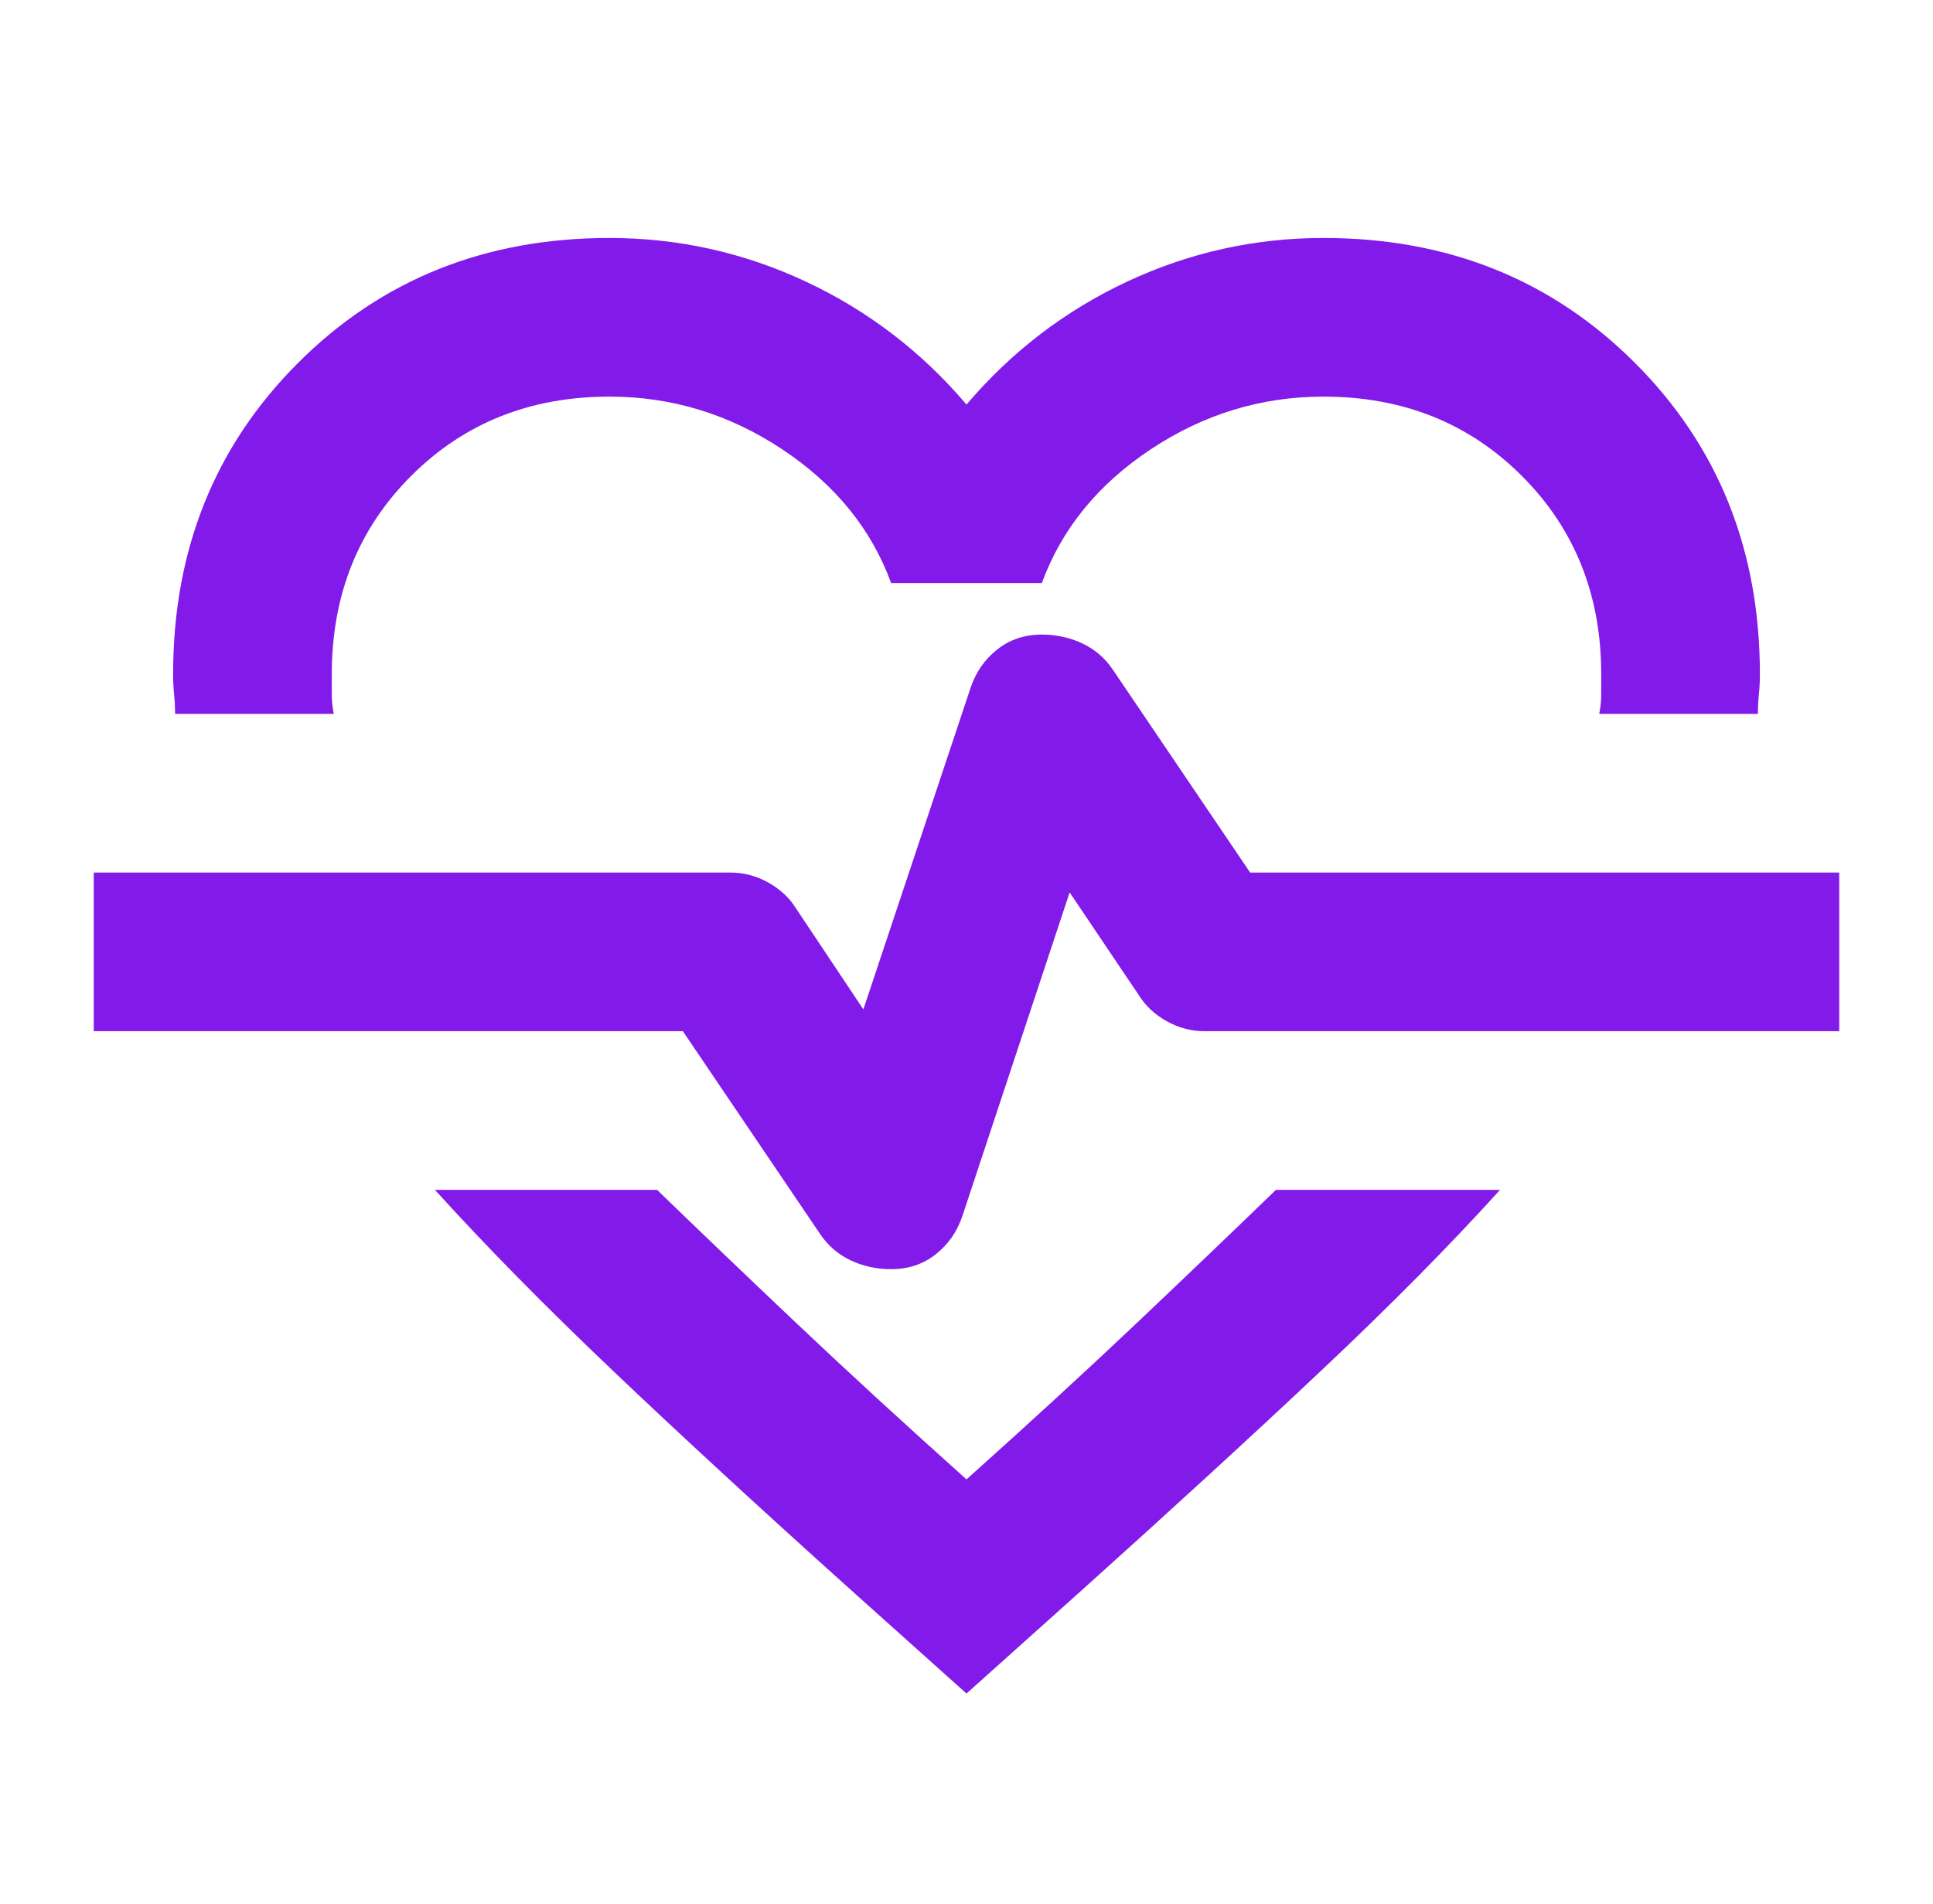 <svg width="67" height="66" viewBox="0 0 67 66" fill="none" xmlns="http://www.w3.org/2000/svg">
<mask id="mask0_15_1338" style="mask-type:alpha" maskUnits="userSpaceOnUse" x="0" y="0" width="67" height="66">
<rect x="0.5" width="66" height="66" fill="#D9D9D9"/>
</mask>
<g mask="url(#mask0_15_1338)">
<path d="M21.125 8.25C23.508 8.25 25.777 8.754 27.931 9.762C30.085 10.771 31.942 12.192 33.5 14.025C35.058 12.192 36.915 10.771 39.069 9.762C41.223 8.754 43.492 8.25 45.875 8.25C50.183 8.25 53.781 9.694 56.669 12.581C59.556 15.469 61 19.067 61 23.375C61 23.604 60.989 23.833 60.966 24.062C60.943 24.292 60.931 24.521 60.931 24.75H55.431C55.477 24.521 55.5 24.292 55.5 24.062V23.375C55.5 20.625 54.583 18.333 52.75 16.5C50.917 14.667 48.625 13.75 45.875 13.75C43.721 13.75 41.727 14.357 39.894 15.572C38.06 16.787 36.8 18.333 36.112 20.212H30.887C30.2 18.333 28.94 16.787 27.106 15.572C25.273 14.357 23.279 13.75 21.125 13.75C18.375 13.75 16.083 14.667 14.25 16.5C12.417 18.333 11.5 20.625 11.5 23.375V24.062C11.5 24.292 11.523 24.521 11.569 24.75H6.069C6.069 24.521 6.057 24.292 6.034 24.062C6.011 23.833 6 23.604 6 23.375C6 19.067 7.444 15.469 10.331 12.581C13.219 9.694 16.817 8.25 21.125 8.25ZM15.075 41.25H22.775C24.242 42.671 25.846 44.206 27.587 45.856C29.329 47.506 31.3 49.317 33.5 51.288C35.7 49.317 37.671 47.506 39.413 45.856C41.154 44.206 42.758 42.671 44.225 41.25H51.994C50.252 43.175 48.19 45.26 45.806 47.506C43.423 49.752 40.65 52.296 37.487 55.138L33.5 58.712L29.512 55.138C26.35 52.296 23.589 49.752 21.228 47.506C18.868 45.26 16.817 43.175 15.075 41.25ZM30.887 44C31.483 44 31.999 43.828 32.434 43.484C32.87 43.141 33.179 42.694 33.362 42.144L37.075 30.938L39.481 34.513C39.71 34.879 40.031 35.177 40.444 35.406C40.856 35.635 41.292 35.75 41.75 35.75H63.75V30.25H43.331L38.587 23.238C38.312 22.825 37.957 22.516 37.522 22.309C37.087 22.103 36.617 22 36.112 22C35.517 22 35.001 22.172 34.566 22.516C34.13 22.859 33.821 23.306 33.638 23.856L29.925 34.994L27.587 31.488C27.358 31.121 27.038 30.823 26.625 30.594C26.212 30.365 25.777 30.25 25.319 30.25H3.25V35.75H23.669L28.413 42.763C28.688 43.175 29.043 43.484 29.478 43.691C29.914 43.897 30.383 44 30.887 44Z" fill="#821AEA"/>
</g>
</svg>
